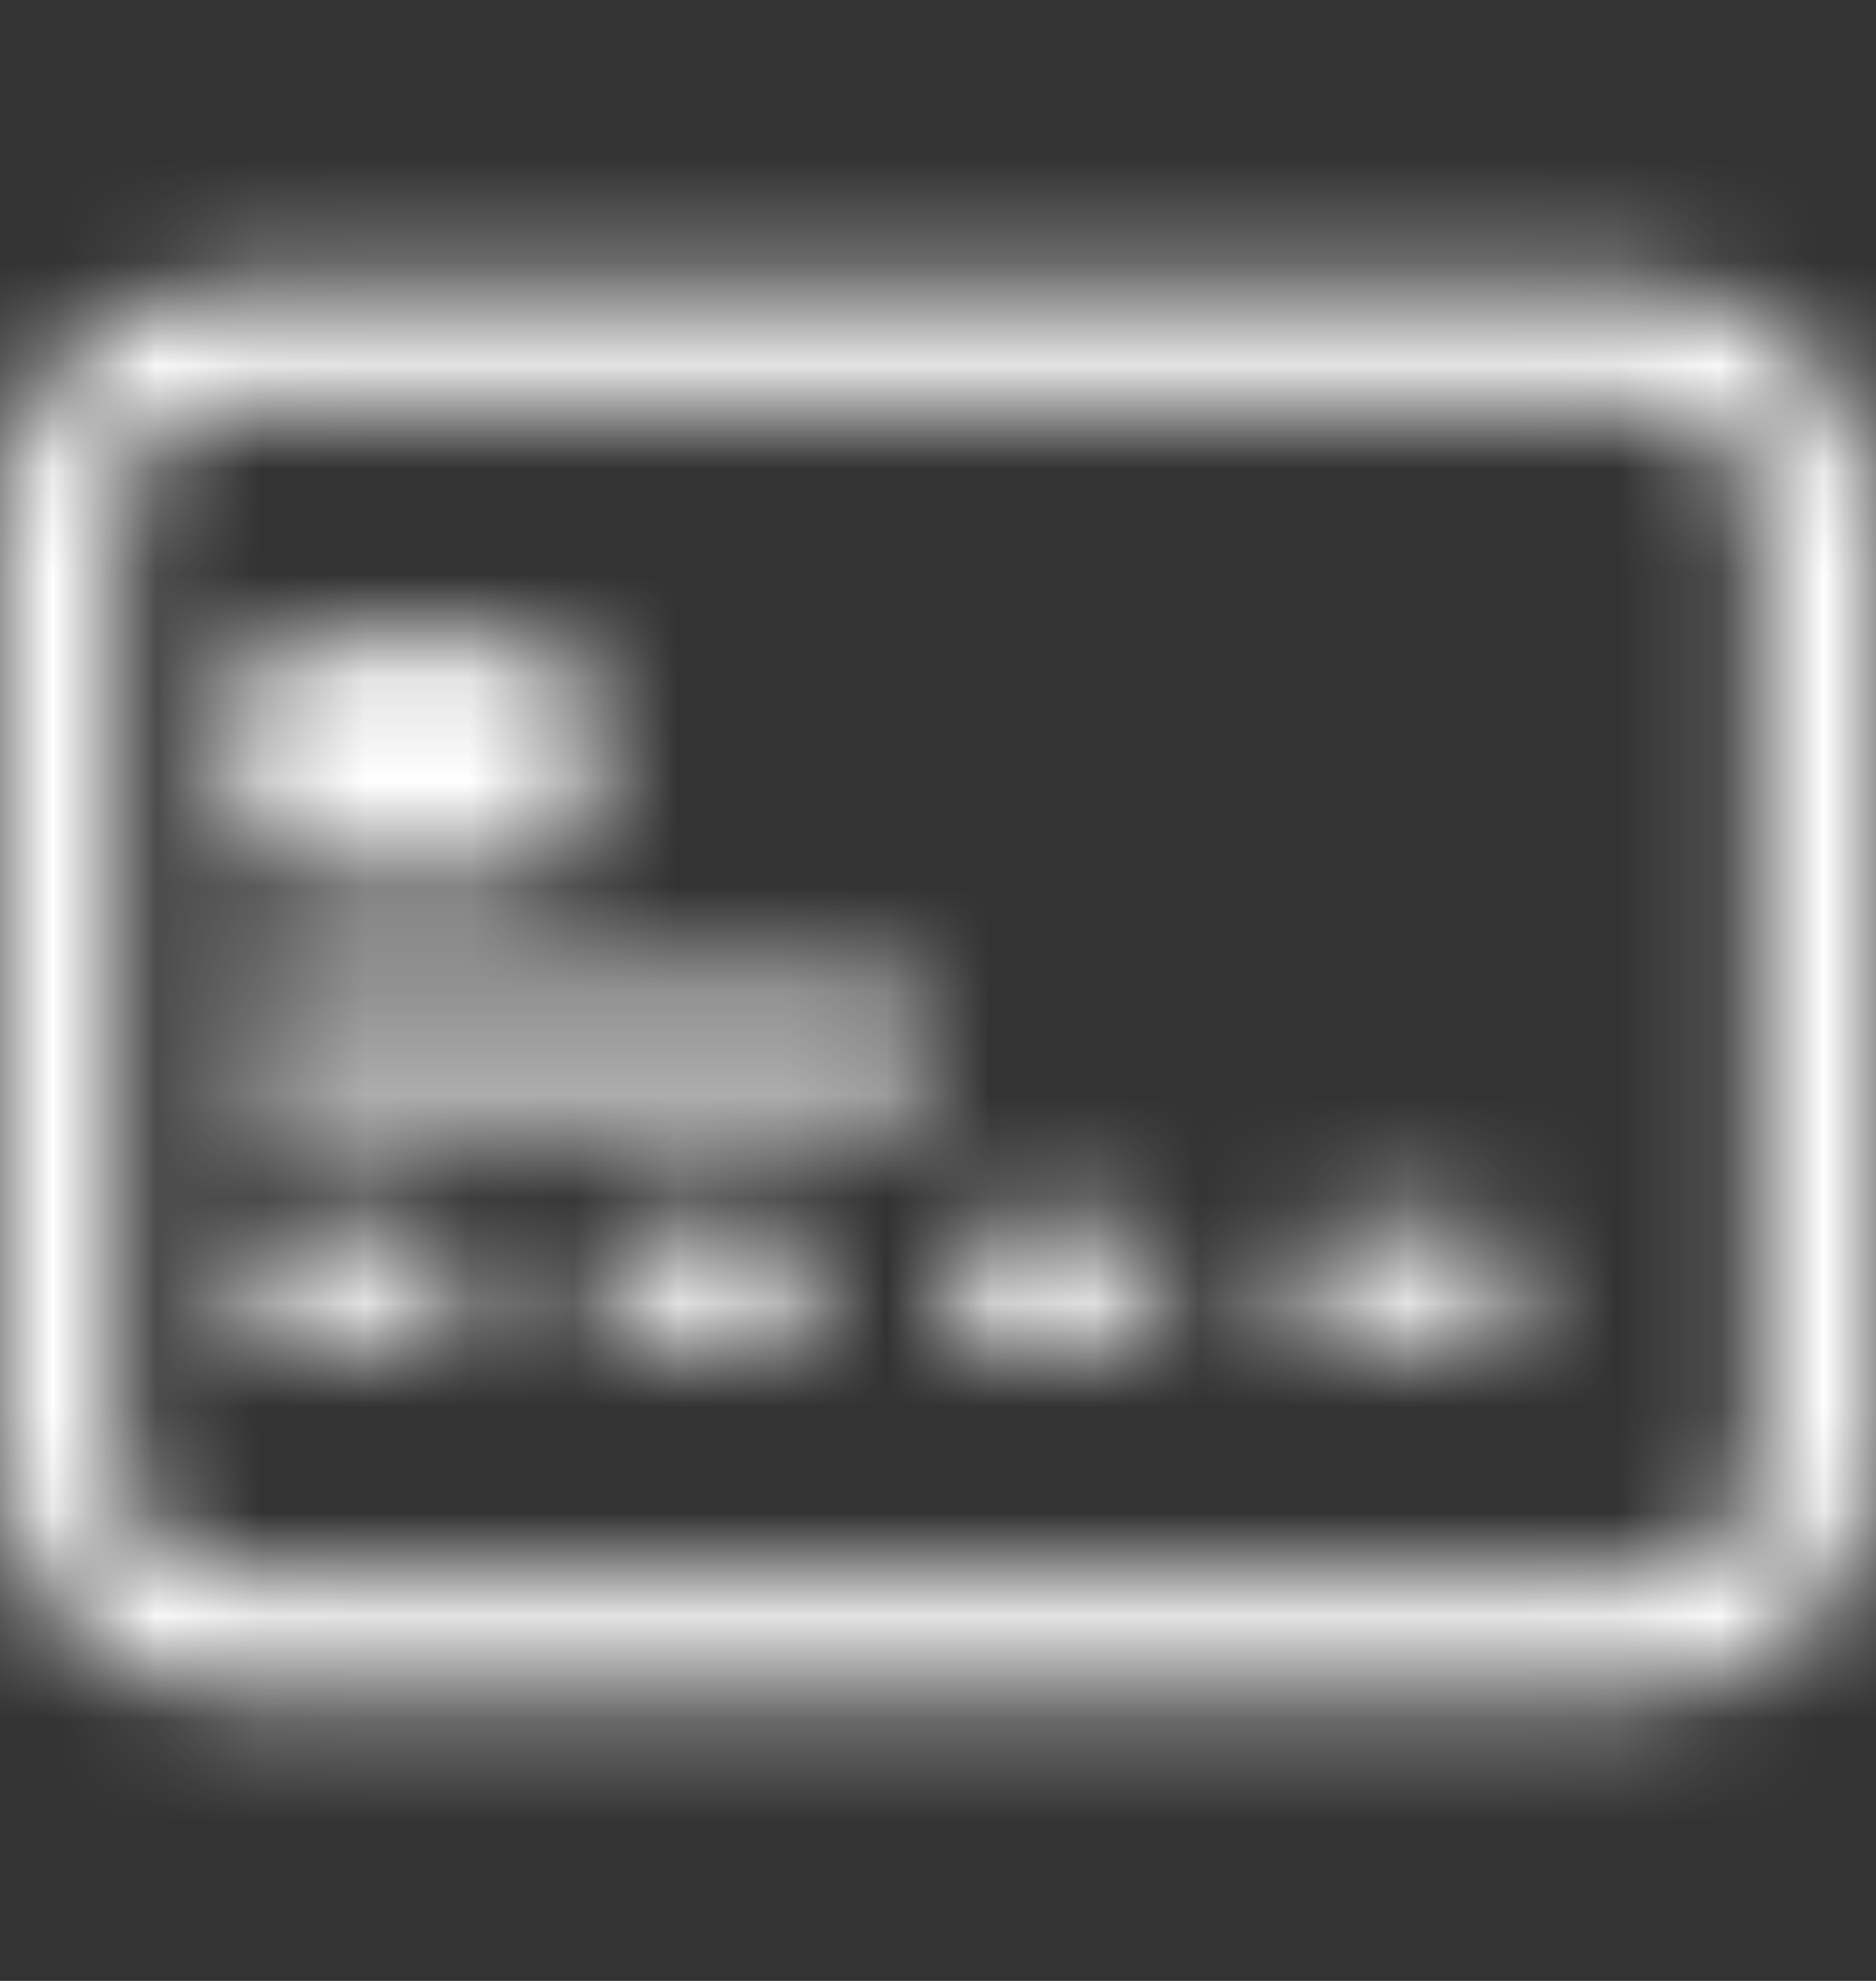 <svg width="18" height="19" viewBox="0 0 18 19" fill="none" xmlns="http://www.w3.org/2000/svg">
<rect x="0" y="0" width="18" height="19" fill="#333333" stroke="none"/>
<mask id="mask0" style="mask-type:alpha" maskUnits="userSpaceOnUse" x="0" y="0" width="18" height="19">
<path fill-rule="evenodd" clip-rule="evenodd" d="M15.75 3.875H2.25C1.629 3.875 1.125 4.379 1.125 5V14C1.125 14.621 1.629 15.125 2.25 15.125H15.75C16.371 15.125 16.875 14.621 16.875 14V5C16.875 4.379 16.371 3.875 15.75 3.875ZM2.25 2.75C1.007 2.75 0 3.757 0 5V14C0 15.243 1.007 16.25 2.25 16.25H15.75C16.993 16.25 18 15.243 18 14V5C18 3.757 16.993 2.75 15.75 2.75H2.25Z" fill="black"/>
<path d="M2.25 6.688C2.25 6.377 2.502 6.125 2.812 6.125H5.062C5.373 6.125 5.625 6.377 5.625 6.688V7.812C5.625 8.123 5.373 8.375 5.062 8.375H2.812C2.502 8.375 2.25 8.123 2.25 7.812V6.688Z" fill="black"/>
<path fill-rule="evenodd" clip-rule="evenodd" d="M2.25 10.062C2.25 9.752 2.502 9.5 2.812 9.5H8.438C8.748 9.5 9 9.752 9 10.062C9 10.373 8.748 10.625 8.438 10.625H2.812C2.502 10.625 2.25 10.373 2.25 10.062ZM2.25 12.312C2.25 12.002 2.502 11.75 2.812 11.75H3.938C4.248 11.75 4.5 12.002 4.5 12.312C4.5 12.623 4.248 12.875 3.938 12.875H2.812C2.502 12.875 2.25 12.623 2.25 12.312ZM5.625 12.312C5.625 12.002 5.877 11.75 6.188 11.75H7.312C7.623 11.75 7.875 12.002 7.875 12.312C7.875 12.623 7.623 12.875 7.312 12.875H6.188C5.877 12.875 5.625 12.623 5.625 12.312ZM9 12.312C9 12.002 9.252 11.75 9.562 11.75H10.688C10.998 11.75 11.25 12.002 11.25 12.312C11.25 12.623 10.998 12.875 10.688 12.875H9.562C9.252 12.875 9 12.623 9 12.312ZM12.375 12.312C12.375 12.002 12.627 11.75 12.938 11.75H14.062C14.373 11.75 14.625 12.002 14.625 12.312C14.625 12.623 14.373 12.875 14.062 12.875H12.938C12.627 12.875 12.375 12.623 12.375 12.312Z" fill="black"/>
</mask>
<g mask="url(#mask0)">
<rect y="0.5" width="18" height="18" fill="white"/>
</g>
</svg>

